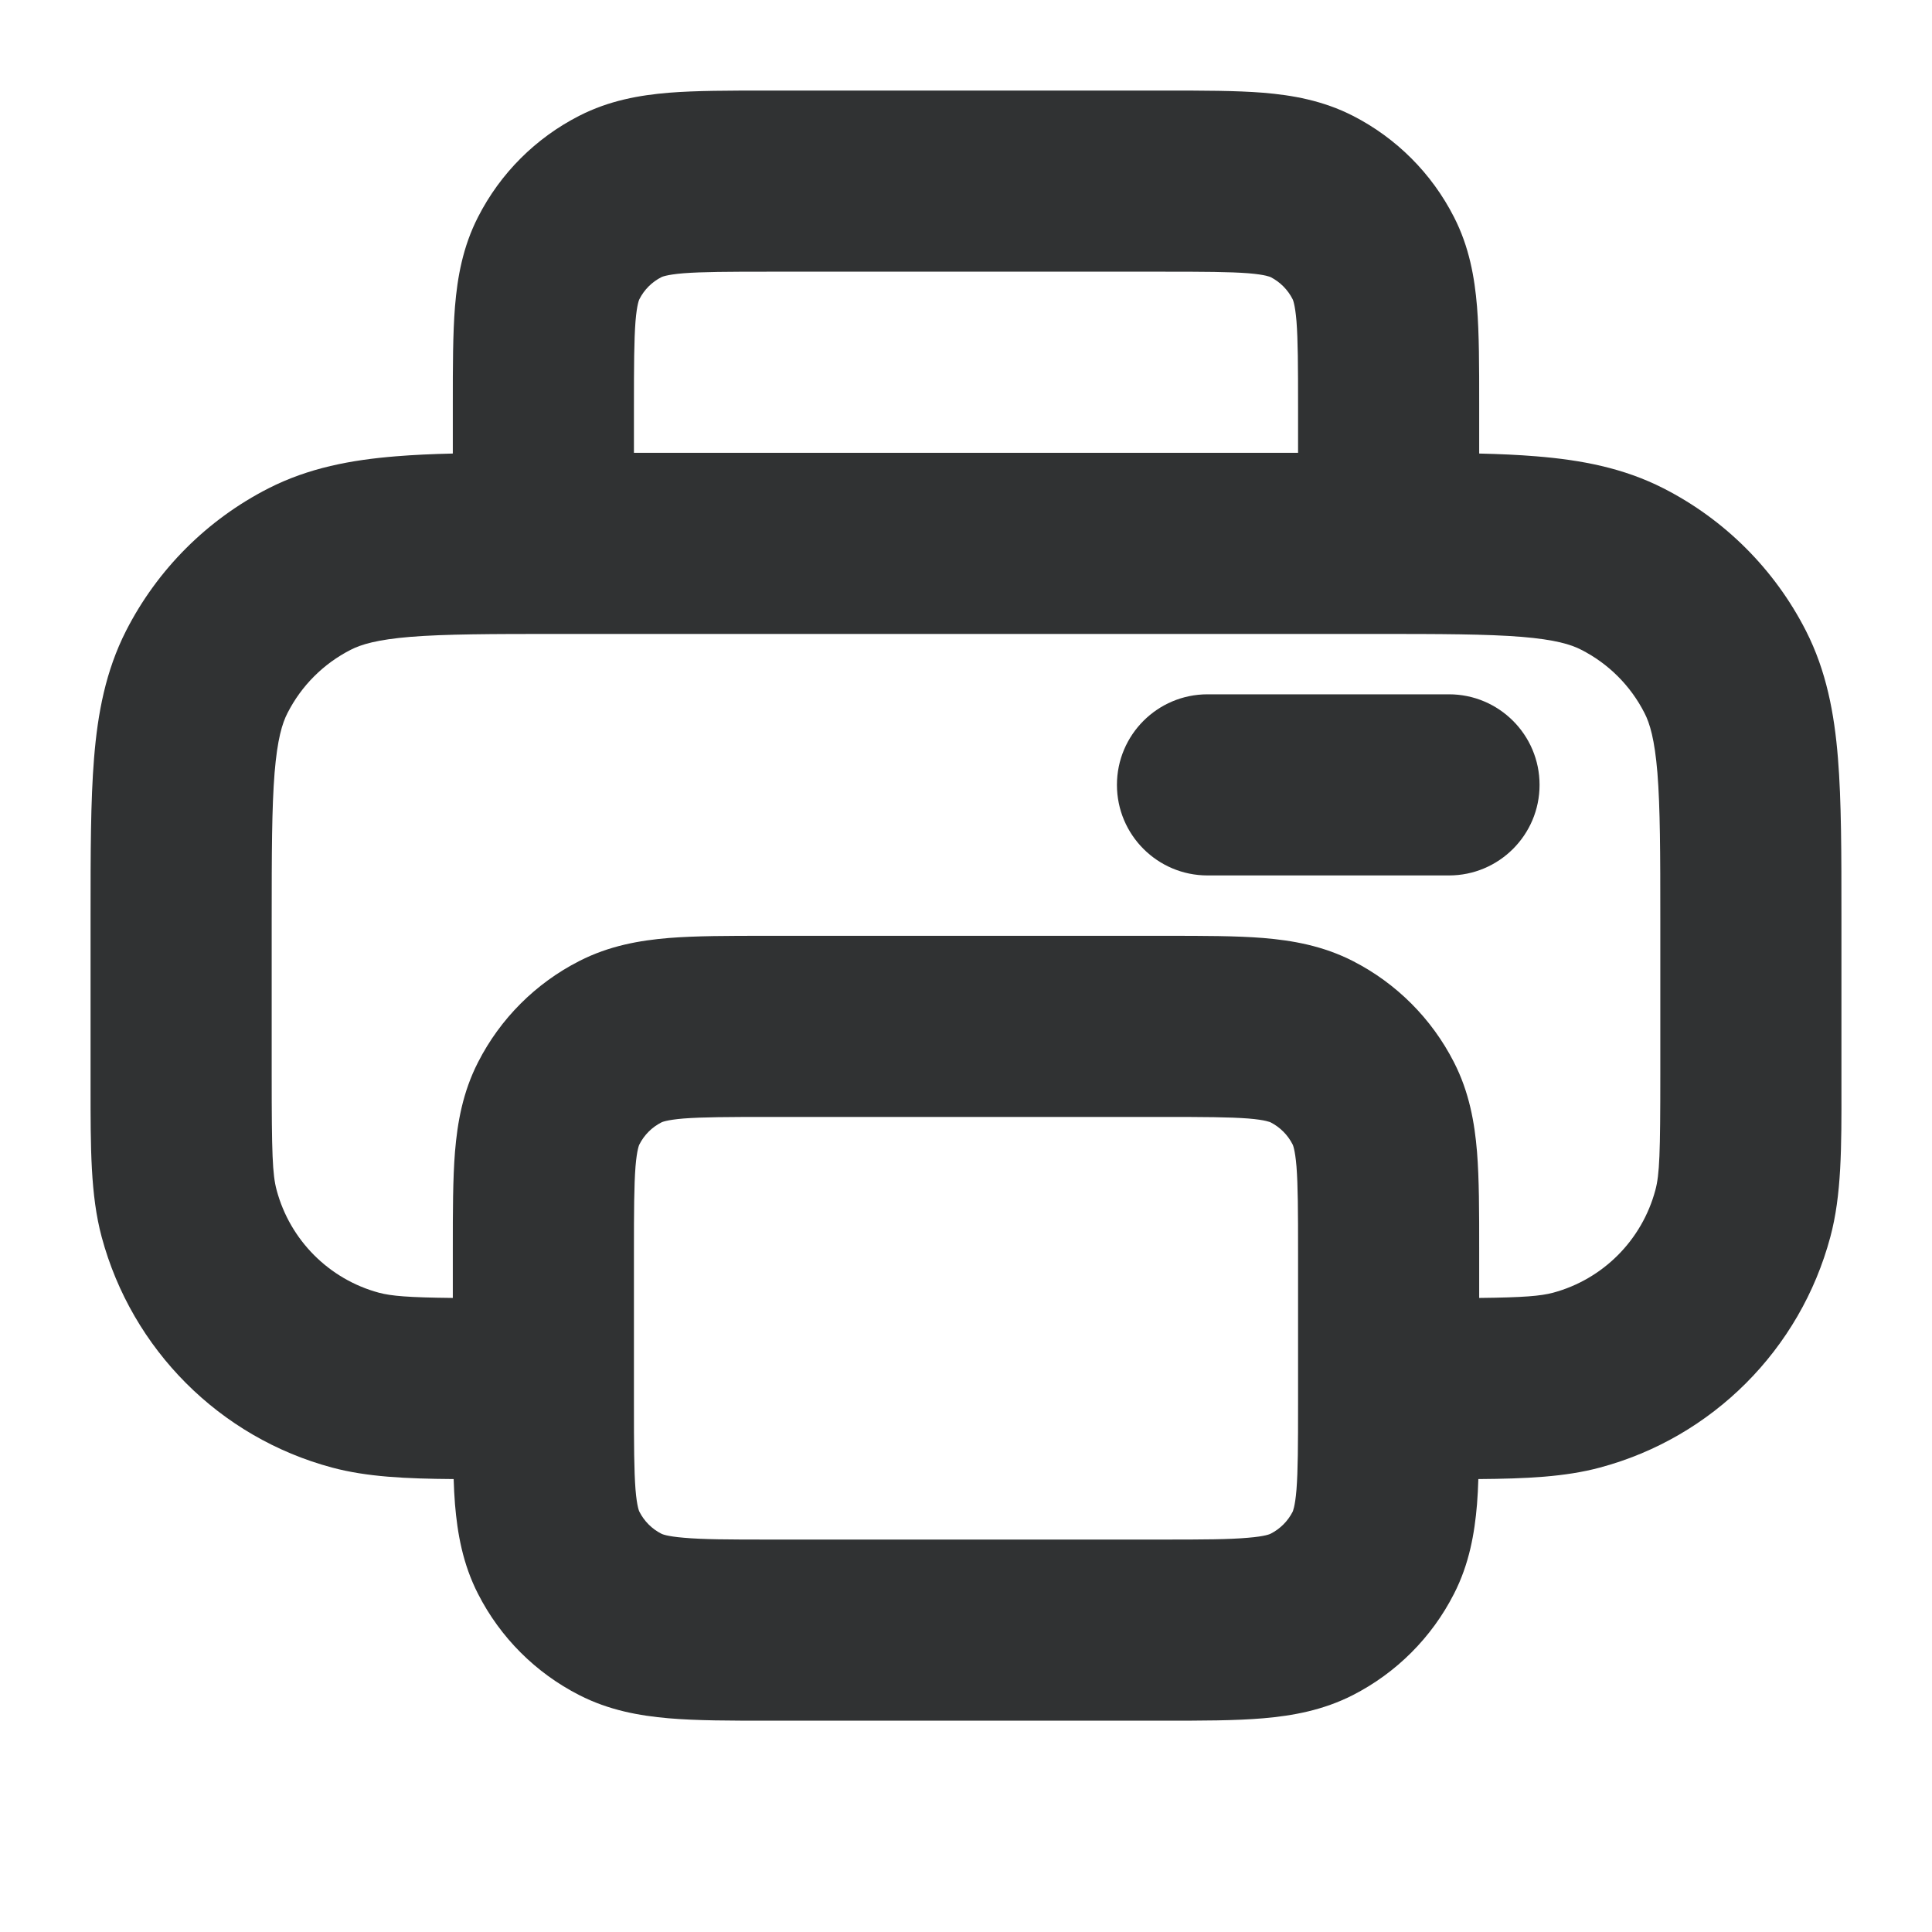 <svg width="16" height="16" viewBox="0 0 16 16" fill="none" xmlns="http://www.w3.org/2000/svg">
    <path
        d="M10 5.75C9.586 5.75 9.25 6.086 9.25 6.5C9.25 6.914 9.586 7.25 10 7.25H12C12.414 7.25 12.75 6.914 12.75 6.5C12.75 6.086 12.414 5.75 12 5.75H10Z"
        fill="#303233" />
    <path fill-rule="evenodd" clip-rule="evenodd"
        d="M6.339 0.75C6.036 0.75 5.765 0.75 5.539 0.768C5.298 0.788 5.045 0.832 4.797 0.959C4.436 1.143 4.143 1.436 3.959 1.797C3.832 2.045 3.788 2.298 3.768 2.539C3.75 2.765 3.75 3.036 3.75 3.339L3.75 3.756C3.579 3.76 3.422 3.767 3.278 3.779C2.907 3.809 2.556 3.875 2.224 4.044C1.716 4.303 1.303 4.716 1.044 5.224C0.875 5.556 0.809 5.907 0.779 6.278C0.75 6.634 0.75 7.069 0.75 7.59L0.75 8.996C0.75 9.506 0.749 9.898 0.842 10.244C1.092 11.175 1.819 11.905 2.751 12.154C3.039 12.231 3.359 12.246 3.757 12.249C3.759 12.322 3.763 12.392 3.768 12.457C3.788 12.698 3.832 12.952 3.959 13.2C4.143 13.561 4.436 13.854 4.797 14.038C5.043 14.164 5.295 14.209 5.537 14.23C5.77 14.25 6.051 14.25 6.367 14.25H9.633C9.949 14.25 10.23 14.25 10.463 14.23C10.705 14.209 10.957 14.164 11.204 14.038C11.564 13.854 11.857 13.561 12.041 13.2C12.168 12.952 12.212 12.698 12.232 12.457C12.237 12.392 12.241 12.322 12.243 12.249C12.641 12.246 12.962 12.231 13.249 12.154C14.181 11.905 14.909 11.175 15.158 10.244C15.251 9.898 15.251 9.506 15.25 8.996L15.25 7.59C15.25 7.069 15.25 6.634 15.221 6.278C15.191 5.907 15.125 5.556 14.956 5.224C14.697 4.716 14.284 4.303 13.776 4.044C13.444 3.875 13.094 3.809 12.722 3.779C12.578 3.767 12.421 3.76 12.25 3.756V3.339C12.25 3.036 12.25 2.765 12.232 2.539C12.212 2.298 12.168 2.045 12.041 1.797C11.857 1.436 11.564 1.143 11.204 0.959C10.955 0.832 10.702 0.788 10.461 0.768C10.235 0.75 9.964 0.75 9.661 0.75H6.339ZM10.75 3.75V3.367C10.75 3.028 10.749 2.818 10.737 2.661C10.725 2.516 10.706 2.48 10.705 2.478C10.665 2.399 10.601 2.335 10.523 2.295C10.52 2.294 10.484 2.275 10.338 2.263C10.182 2.251 9.972 2.25 9.633 2.25H6.367C6.028 2.25 5.818 2.251 5.661 2.263C5.516 2.275 5.48 2.294 5.478 2.295C5.399 2.335 5.335 2.399 5.295 2.478C5.294 2.48 5.275 2.516 5.263 2.661C5.251 2.818 5.25 3.028 5.25 3.367V3.75H10.75ZM3.75 10.749C3.38 10.745 3.242 10.733 3.139 10.706C2.726 10.595 2.402 10.271 2.291 9.856C2.256 9.727 2.25 9.552 2.25 8.9V7.62C2.25 7.062 2.251 6.688 2.274 6.4C2.297 6.122 2.337 5.99 2.381 5.905C2.496 5.679 2.679 5.496 2.905 5.381C2.991 5.337 3.122 5.297 3.4 5.274C3.688 5.251 4.062 5.25 4.62 5.25H11.38C11.938 5.25 12.312 5.251 12.6 5.274C12.879 5.297 13.01 5.337 13.095 5.381C13.321 5.496 13.504 5.679 13.619 5.905C13.663 5.99 13.703 6.122 13.726 6.4C13.749 6.688 13.75 7.062 13.75 7.62V8.9C13.75 9.552 13.744 9.727 13.709 9.856C13.598 10.271 13.274 10.595 12.861 10.706C12.758 10.733 12.62 10.745 12.25 10.749V10.339C12.25 10.036 12.25 9.765 12.232 9.539C12.212 9.298 12.168 9.045 12.041 8.797C11.857 8.436 11.564 8.143 11.204 7.959C10.955 7.832 10.702 7.788 10.461 7.768C10.235 7.75 9.964 7.75 9.661 7.75H6.339C6.036 7.75 5.765 7.75 5.539 7.768C5.298 7.788 5.045 7.832 4.797 7.959C4.436 8.143 4.143 8.436 3.959 8.797C3.832 9.045 3.788 9.298 3.768 9.539C3.75 9.765 3.75 10.036 3.75 10.339L3.75 10.749ZM5.478 9.295C5.399 9.335 5.335 9.399 5.295 9.478C5.294 9.48 5.275 9.516 5.263 9.661C5.251 9.818 5.25 10.028 5.25 10.367V11.63C5.25 11.969 5.251 12.178 5.263 12.335C5.275 12.481 5.294 12.517 5.295 12.519C5.335 12.598 5.399 12.662 5.478 12.702C5.482 12.704 5.519 12.723 5.664 12.735C5.82 12.749 6.029 12.75 6.367 12.75H9.633C9.971 12.75 10.18 12.749 10.336 12.735C10.481 12.723 10.518 12.704 10.522 12.702C10.601 12.662 10.665 12.598 10.705 12.52C10.706 12.517 10.725 12.481 10.737 12.335C10.749 12.178 10.75 11.969 10.75 11.63V10.367C10.75 10.028 10.749 9.818 10.737 9.661C10.725 9.516 10.706 9.48 10.705 9.478C10.665 9.399 10.601 9.335 10.523 9.295C10.52 9.294 10.484 9.275 10.338 9.263C10.182 9.251 9.972 9.25 9.633 9.25H6.367C6.028 9.25 5.818 9.251 5.661 9.263C5.516 9.275 5.48 9.294 5.478 9.295Z"
        fill="#303233" />
</svg>
